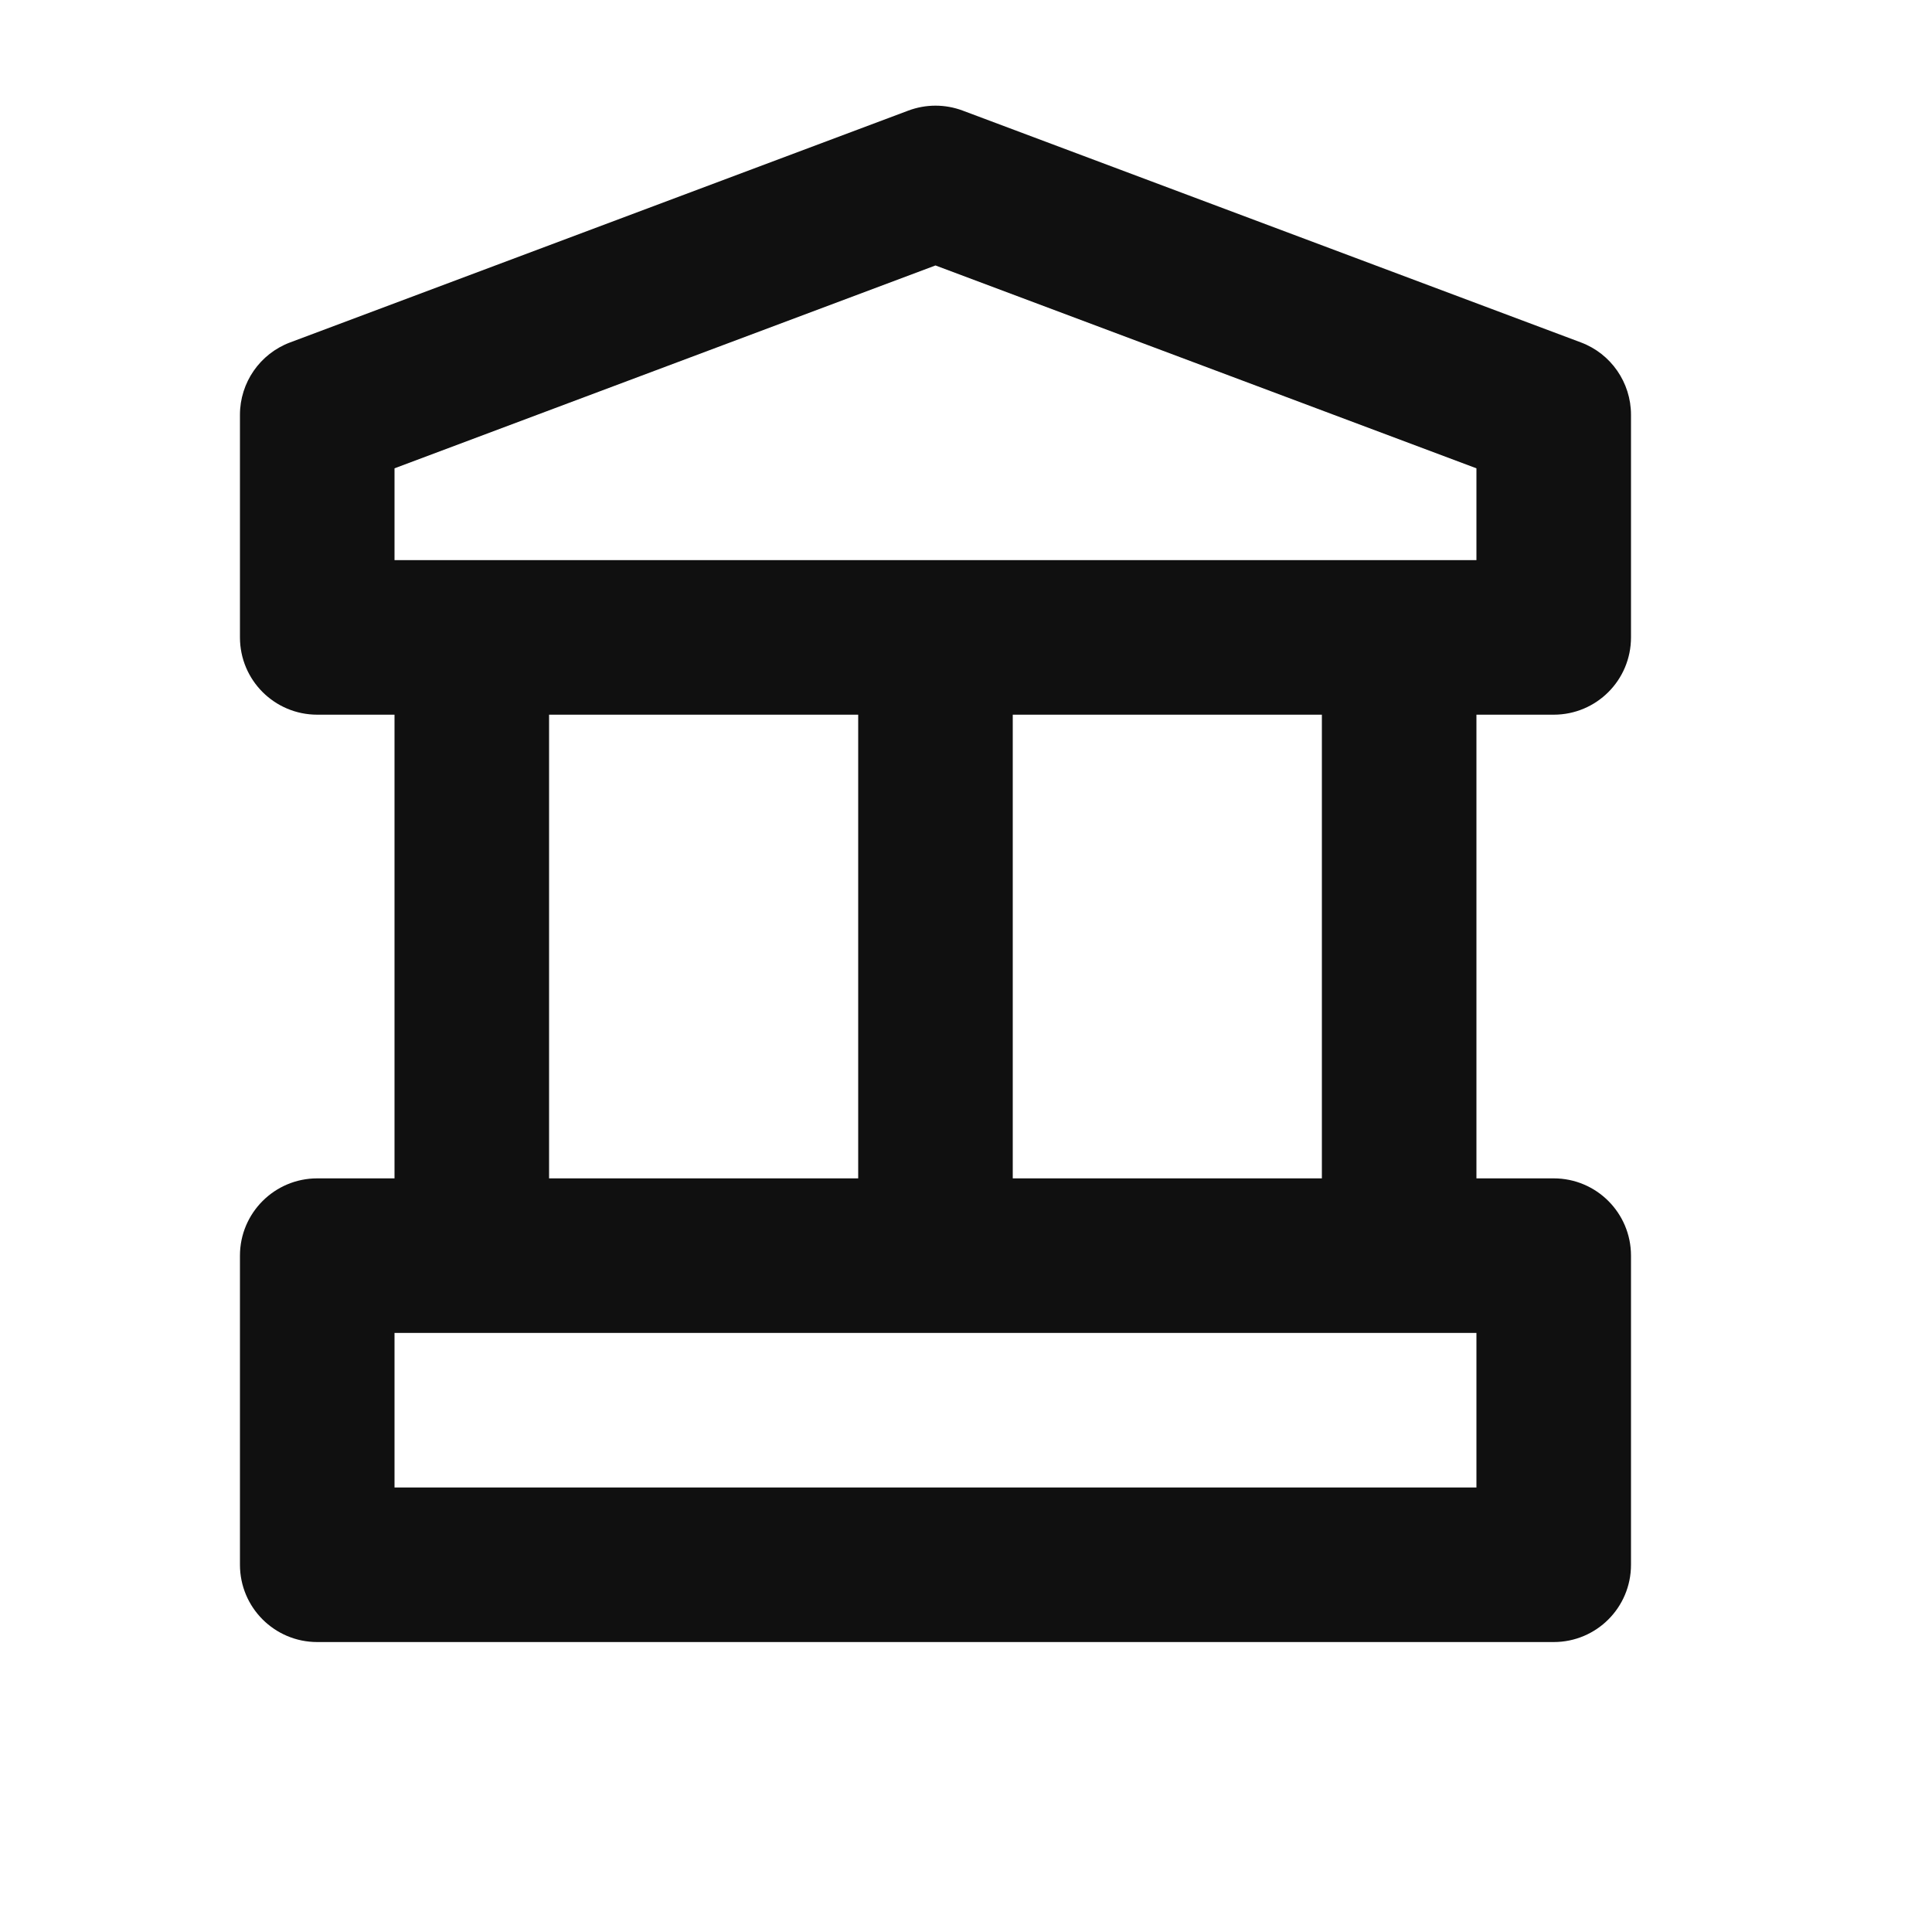 <svg width="25" height="25" viewBox="0 0 25 25" fill="none" xmlns="http://www.w3.org/2000/svg">
<path fill-rule="evenodd" clip-rule="evenodd" d="M11.754 1.431C11.981 1.346 12.23 1.346 12.457 1.431L20.457 4.431C20.847 4.577 21.105 4.951 21.105 5.367V8.248C21.105 8.801 20.658 9.248 20.105 9.248H19.105V15.248H20.105C20.658 15.248 21.105 15.696 21.105 16.248V20.248C21.105 20.801 20.658 21.248 20.105 21.248H4.105C3.553 21.248 3.105 20.801 3.105 20.248V16.248C3.105 15.696 3.553 15.248 4.105 15.248H5.105V9.248H4.105C3.553 9.248 3.105 8.801 3.105 8.248V5.367C3.105 4.951 3.364 4.577 3.754 4.431L11.754 1.431ZM7.105 9.248V15.248H11.105V9.248H7.105ZM13.105 9.248V15.248H17.105V9.248H13.105ZM5.105 6.06V7.248H19.105V6.06L12.105 3.435L5.105 6.06ZM5.105 17.248V19.248H19.105V17.248H5.105Z" fill="#101010"/>
</svg>
